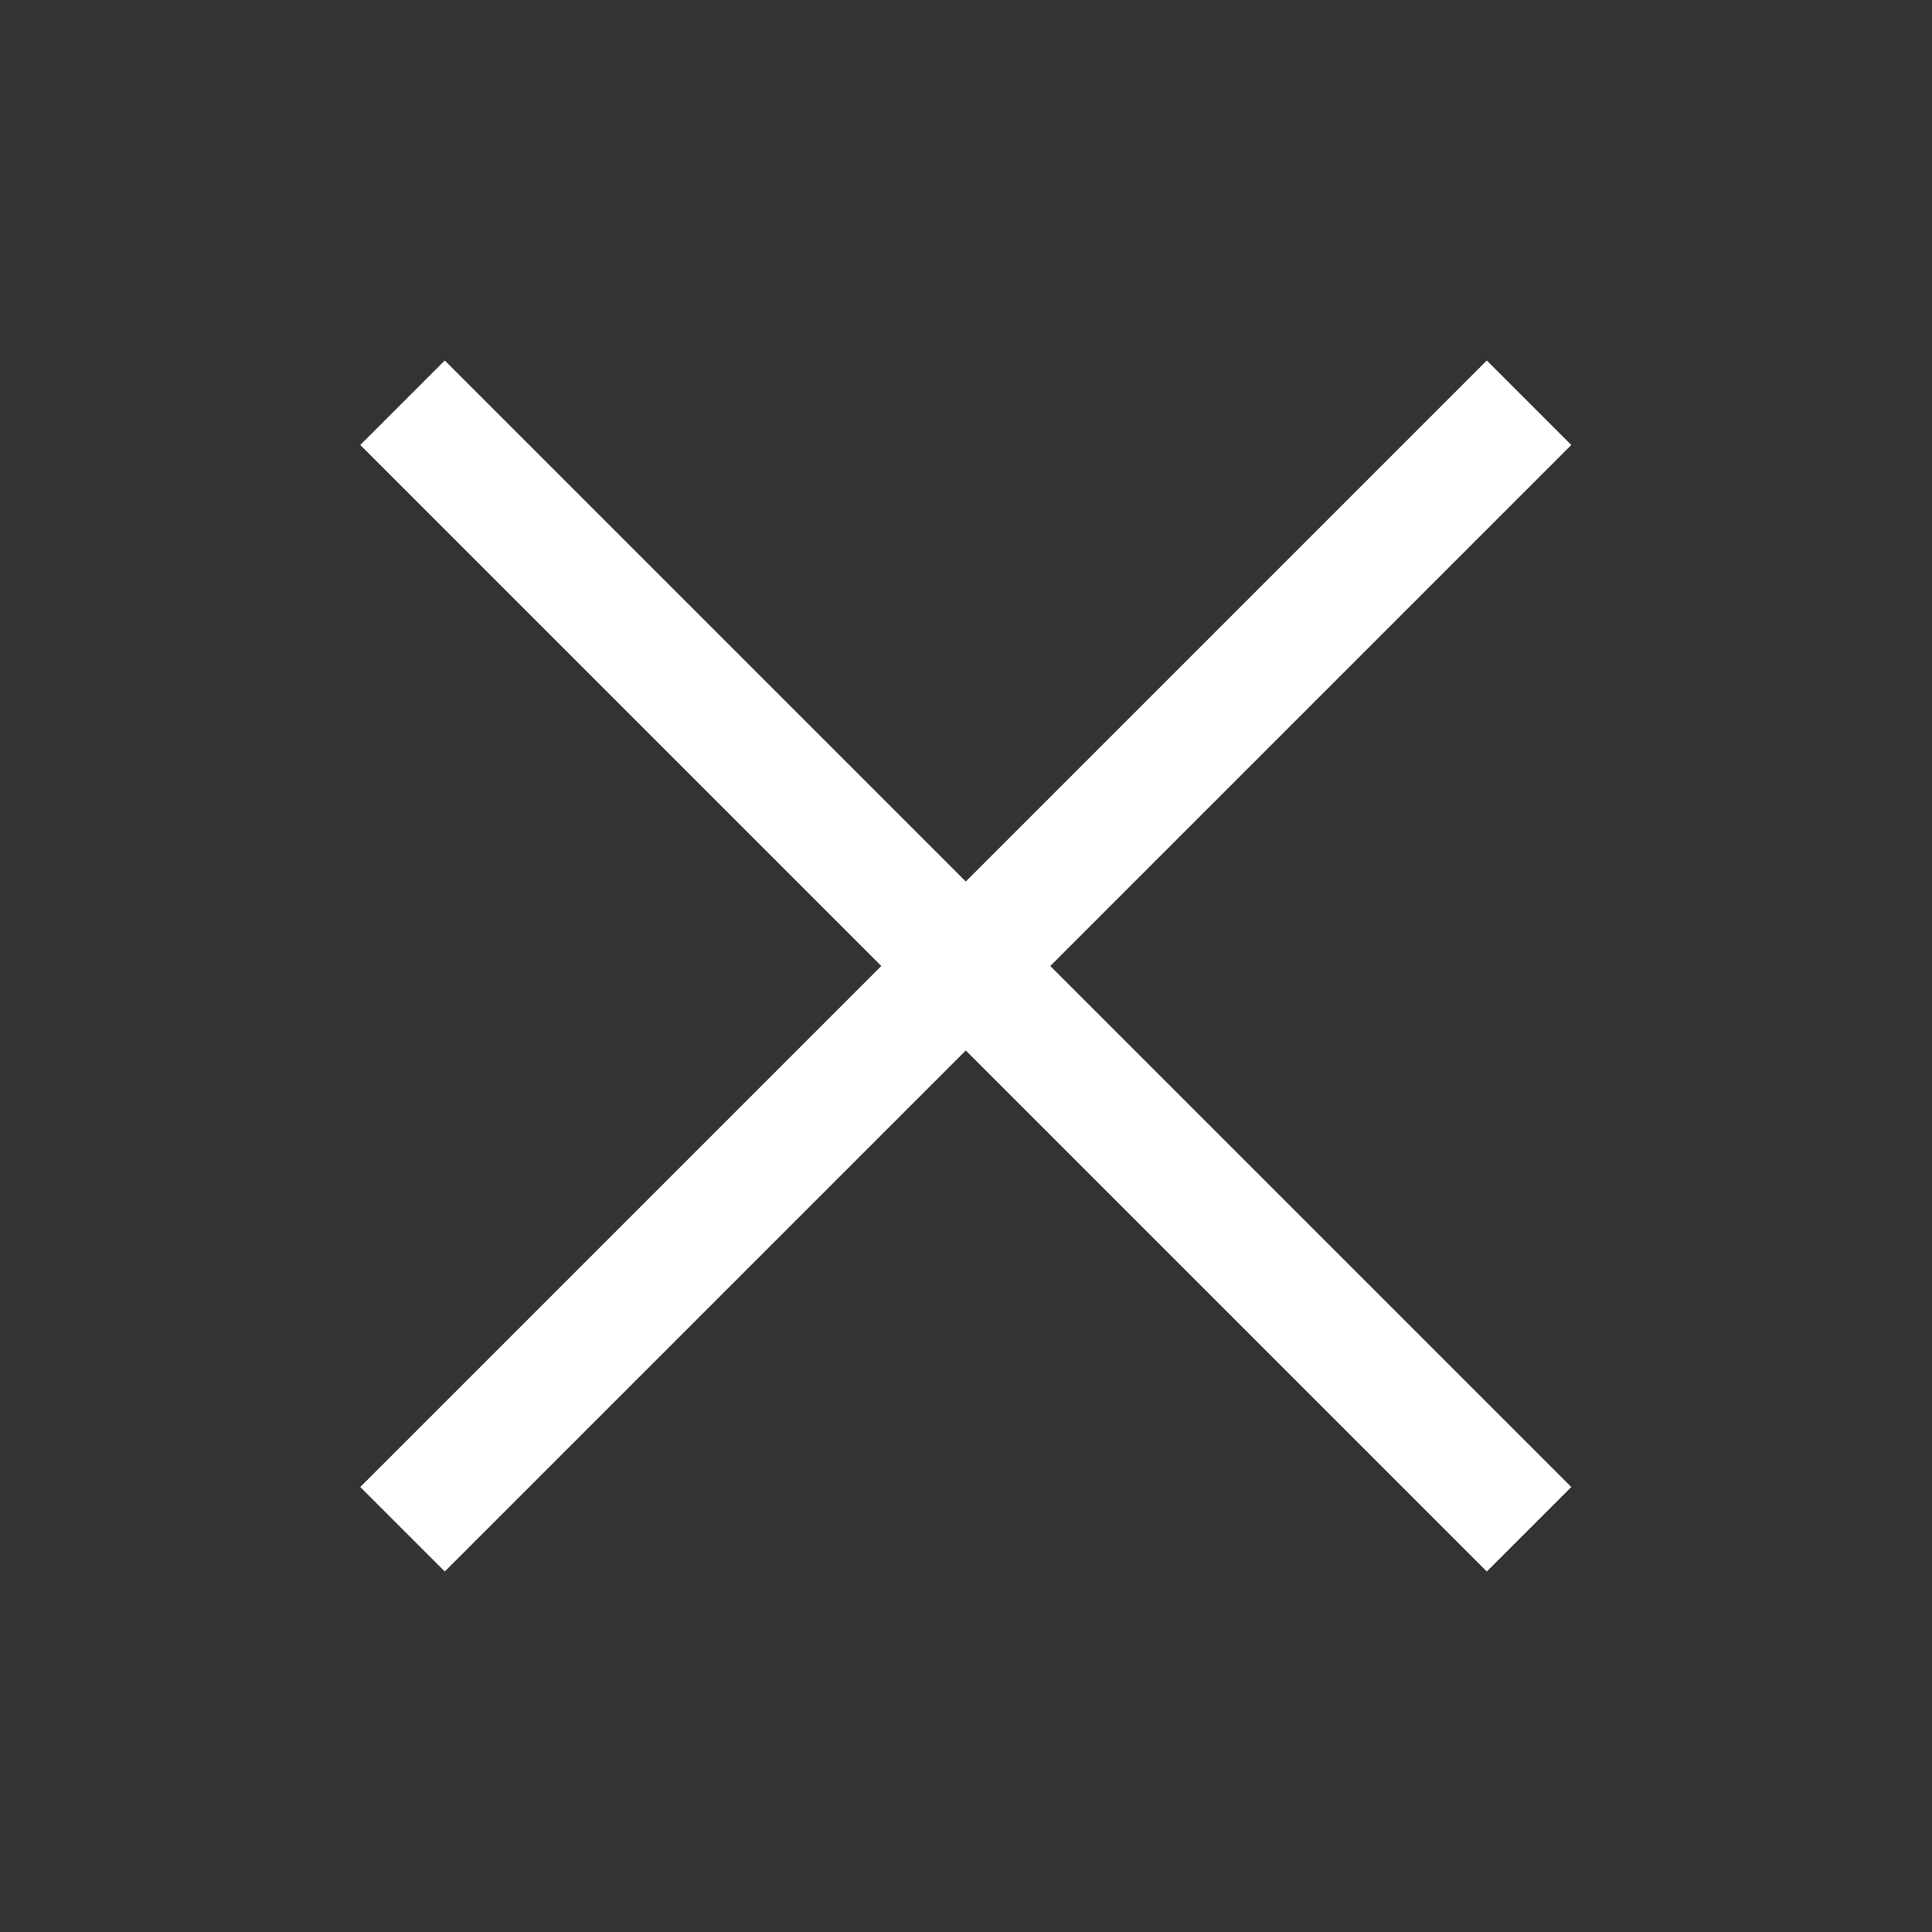<svg version="1.1" xmlns="http://www.w3.org/2000/svg" xmlns:xlink="http://www.w3.org/1999/xlink" x="0px" y="0px"
	 viewBox="0 0 485 485" style="enable-background:new 0 0 485 485;" xml:space="preserve">
<rect x="0" y="0" width="485" height="485" fill="#333333" stroke="none"/>
<style type="text/css">
	.st0{fill:#FFFFFF;}
</style>
<rect x="227.5" y="42.5" transform="matrix(0.707 -0.707 0.707 0.707 -100.447 242.5)" class="st0" width="30" height="400"/>
<rect x="42.5" y="227.5" transform="matrix(0.707 -0.707 0.707 0.707 -100.447 242.5)" class="st0" width="400" height="30"/>
</svg>
